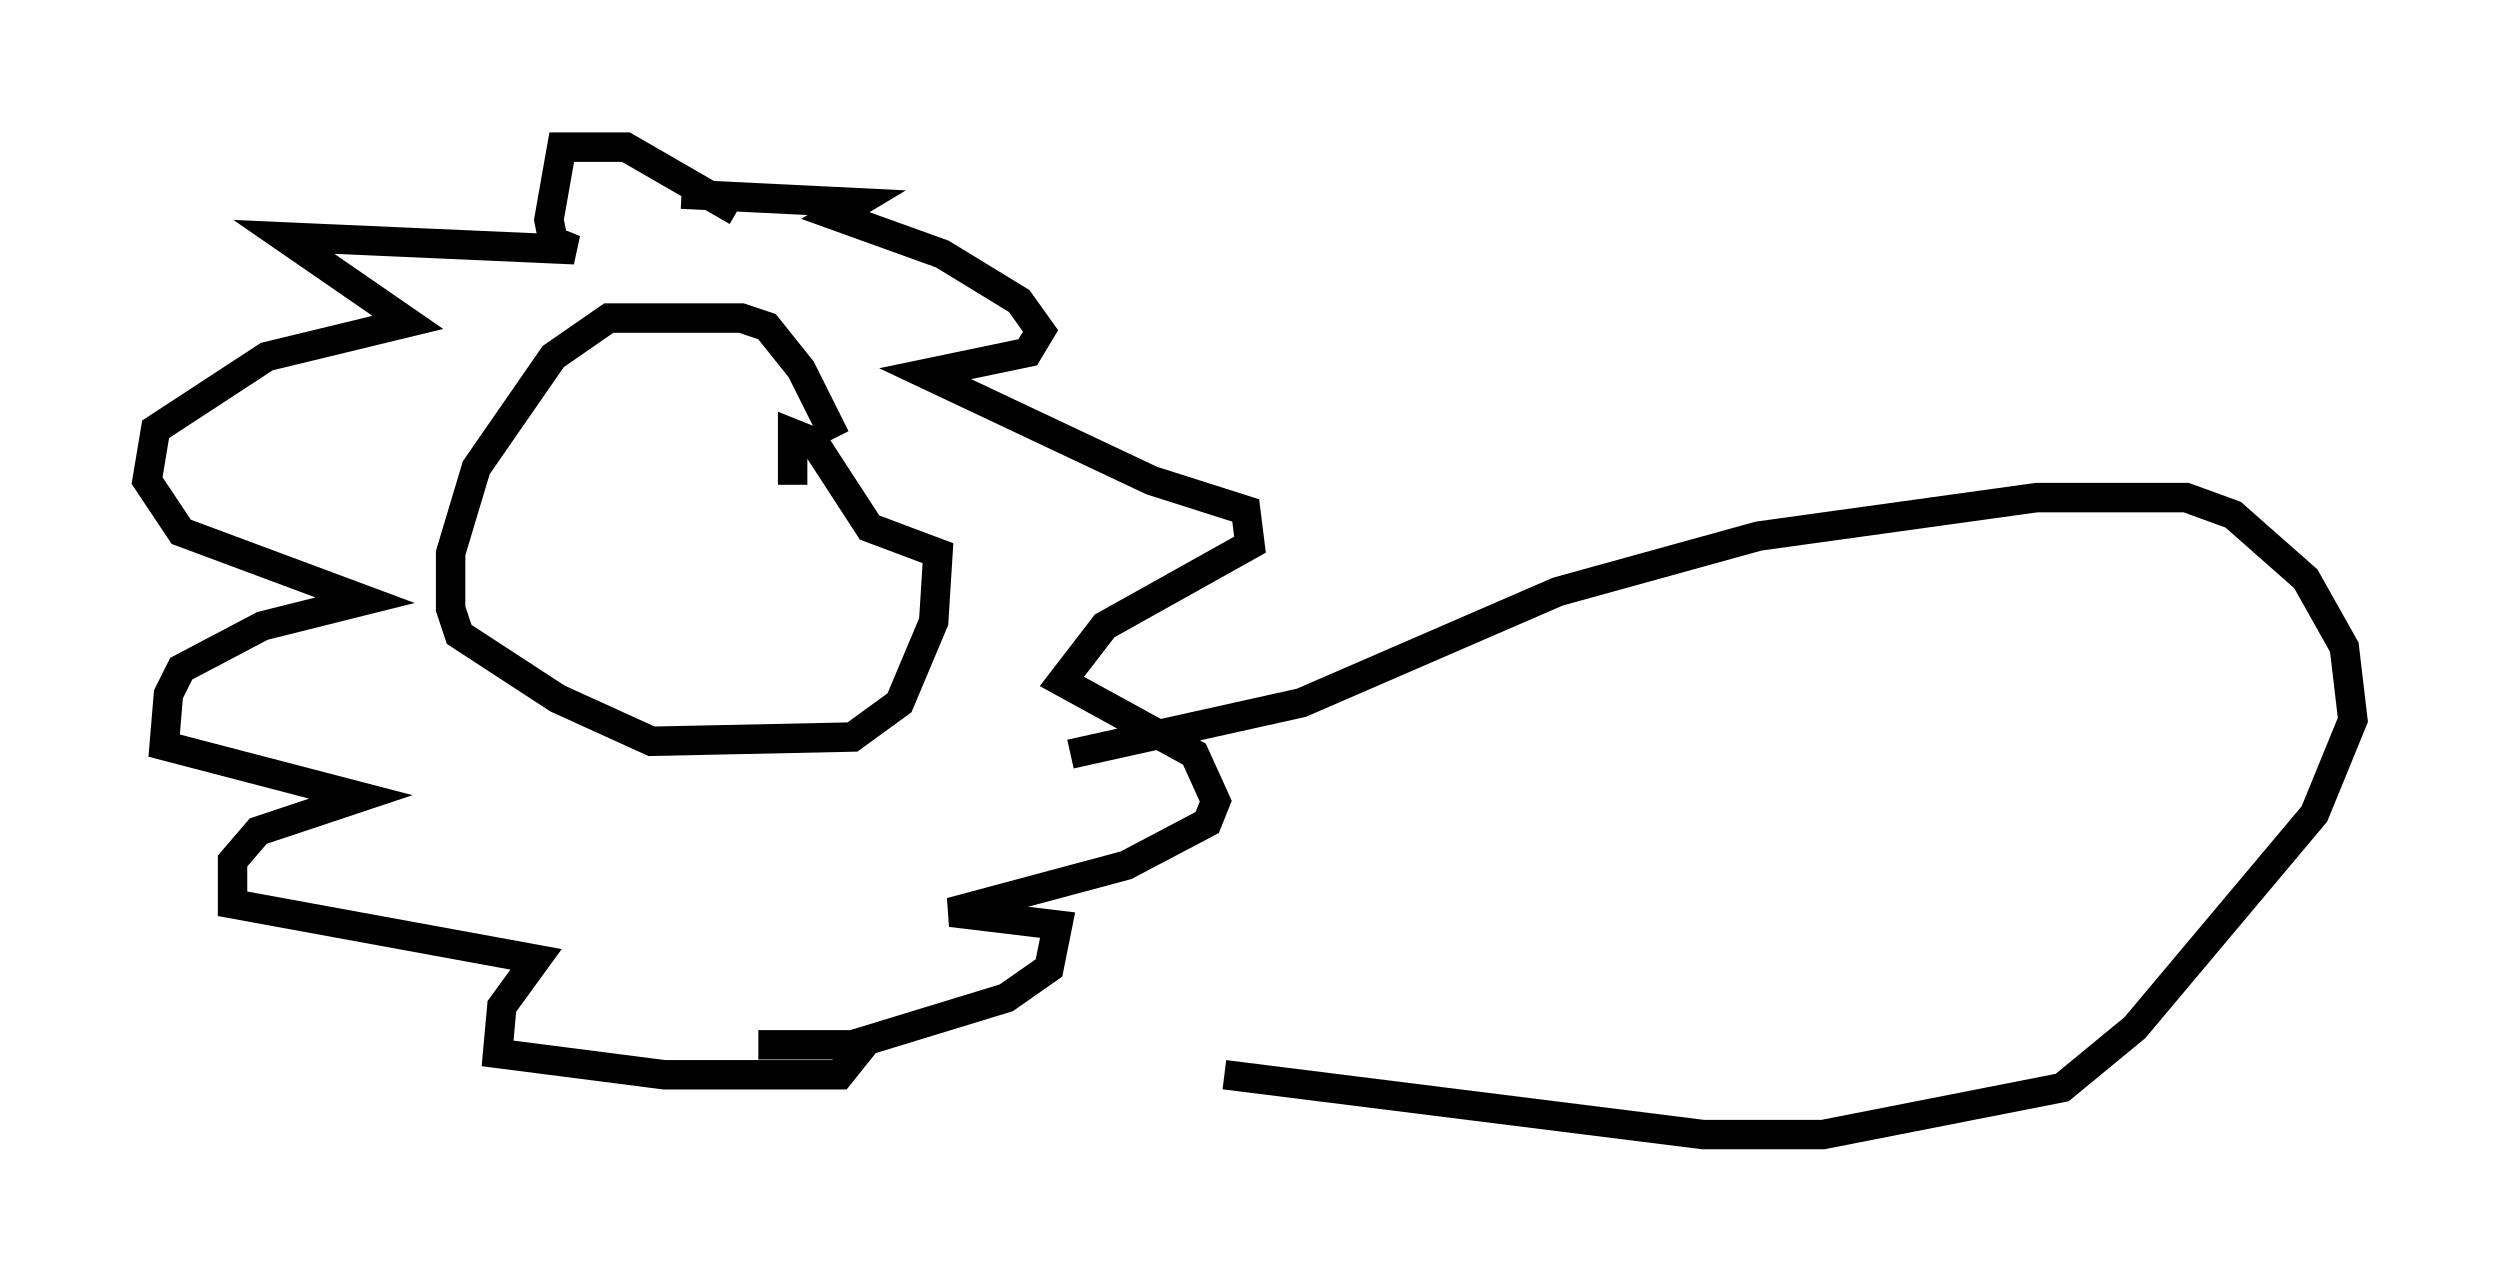 <?xml version="1.0" encoding="utf-8" ?>
<svg baseProfile="full" height="43.553" version="1.1" width="84.95" xmlns="http://www.w3.org/2000/svg" xmlns:ev="http://www.w3.org/2001/xml-events" xmlns:xlink="http://www.w3.org/1999/xlink"><defs /><rect fill="white" height="43.553" width="84.95" x="0" y="0" /><path d="M25.335, 9.067 m-0.291, -1.888 l-3.777, -2.179 -2.179, 0.0 l-0.436, 2.469 0.145, 0.726 l0.726, 0.291 -9.877, -0.436 l4.212, 2.905 -4.793, 1.162 l-3.777, 2.469 -0.291, 1.743 l1.162, 1.743 6.246, 2.324 l-3.486, 0.872 -2.76, 1.453 l-0.436, 0.872 -0.145, 1.743 l6.682, 1.743 -3.486, 1.162 l-0.872, 1.017 0.0, 1.453 l10.313, 1.888 -1.162, 1.598 l-0.145, 1.598 5.665, 0.726 l5.955, 0.0 0.581, -0.726 l-0.726, -0.291 -2.615, 0.0 l3.196, 0.0 5.229, -1.598 l1.453, -1.017 0.291, -1.453 l-3.631, -0.436 5.955, -1.598 l2.76, -1.453 0.291, -0.726 l-0.726, -1.598 -4.503, -2.469 l1.453, -1.888 4.939, -2.76 l-0.145, -1.162 -3.196, -1.017 l-7.698, -3.631 3.486, -0.726 l0.436, -0.726 -0.726, -1.017 l-2.615, -1.598 -3.631, -1.307 l0.726, -0.436 -5.955, -0.291 m5.229, 8.279 l-1.162, -2.324 -1.162, -1.453 l-0.872, -0.291 -4.503, 0.0 l-1.888, 1.307 -2.615, 3.777 l-0.872, 2.905 0.0, 1.888 l0.291, 0.872 3.341, 2.179 l3.196, 1.453 6.827, -0.145 l1.598, -1.162 1.162, -2.76 l0.145, -2.324 -2.324, -0.872 l-1.888, -2.905 -0.726, -0.291 l0.0, 1.743 m9.441, 9.151 l7.844, -1.743 8.715, -3.777 l6.827, -1.888 9.441, -1.307 l5.084, 0.0 1.598, 0.581 l2.469, 2.179 1.307, 2.324 l0.291, 2.469 -1.307, 3.196 l-6.101, 7.263 -2.469, 2.034 l-8.134, 1.598 -4.067, 0.0 l-16.268, -2.034 " fill="none" stroke="black" stroke-width="1" /></svg>